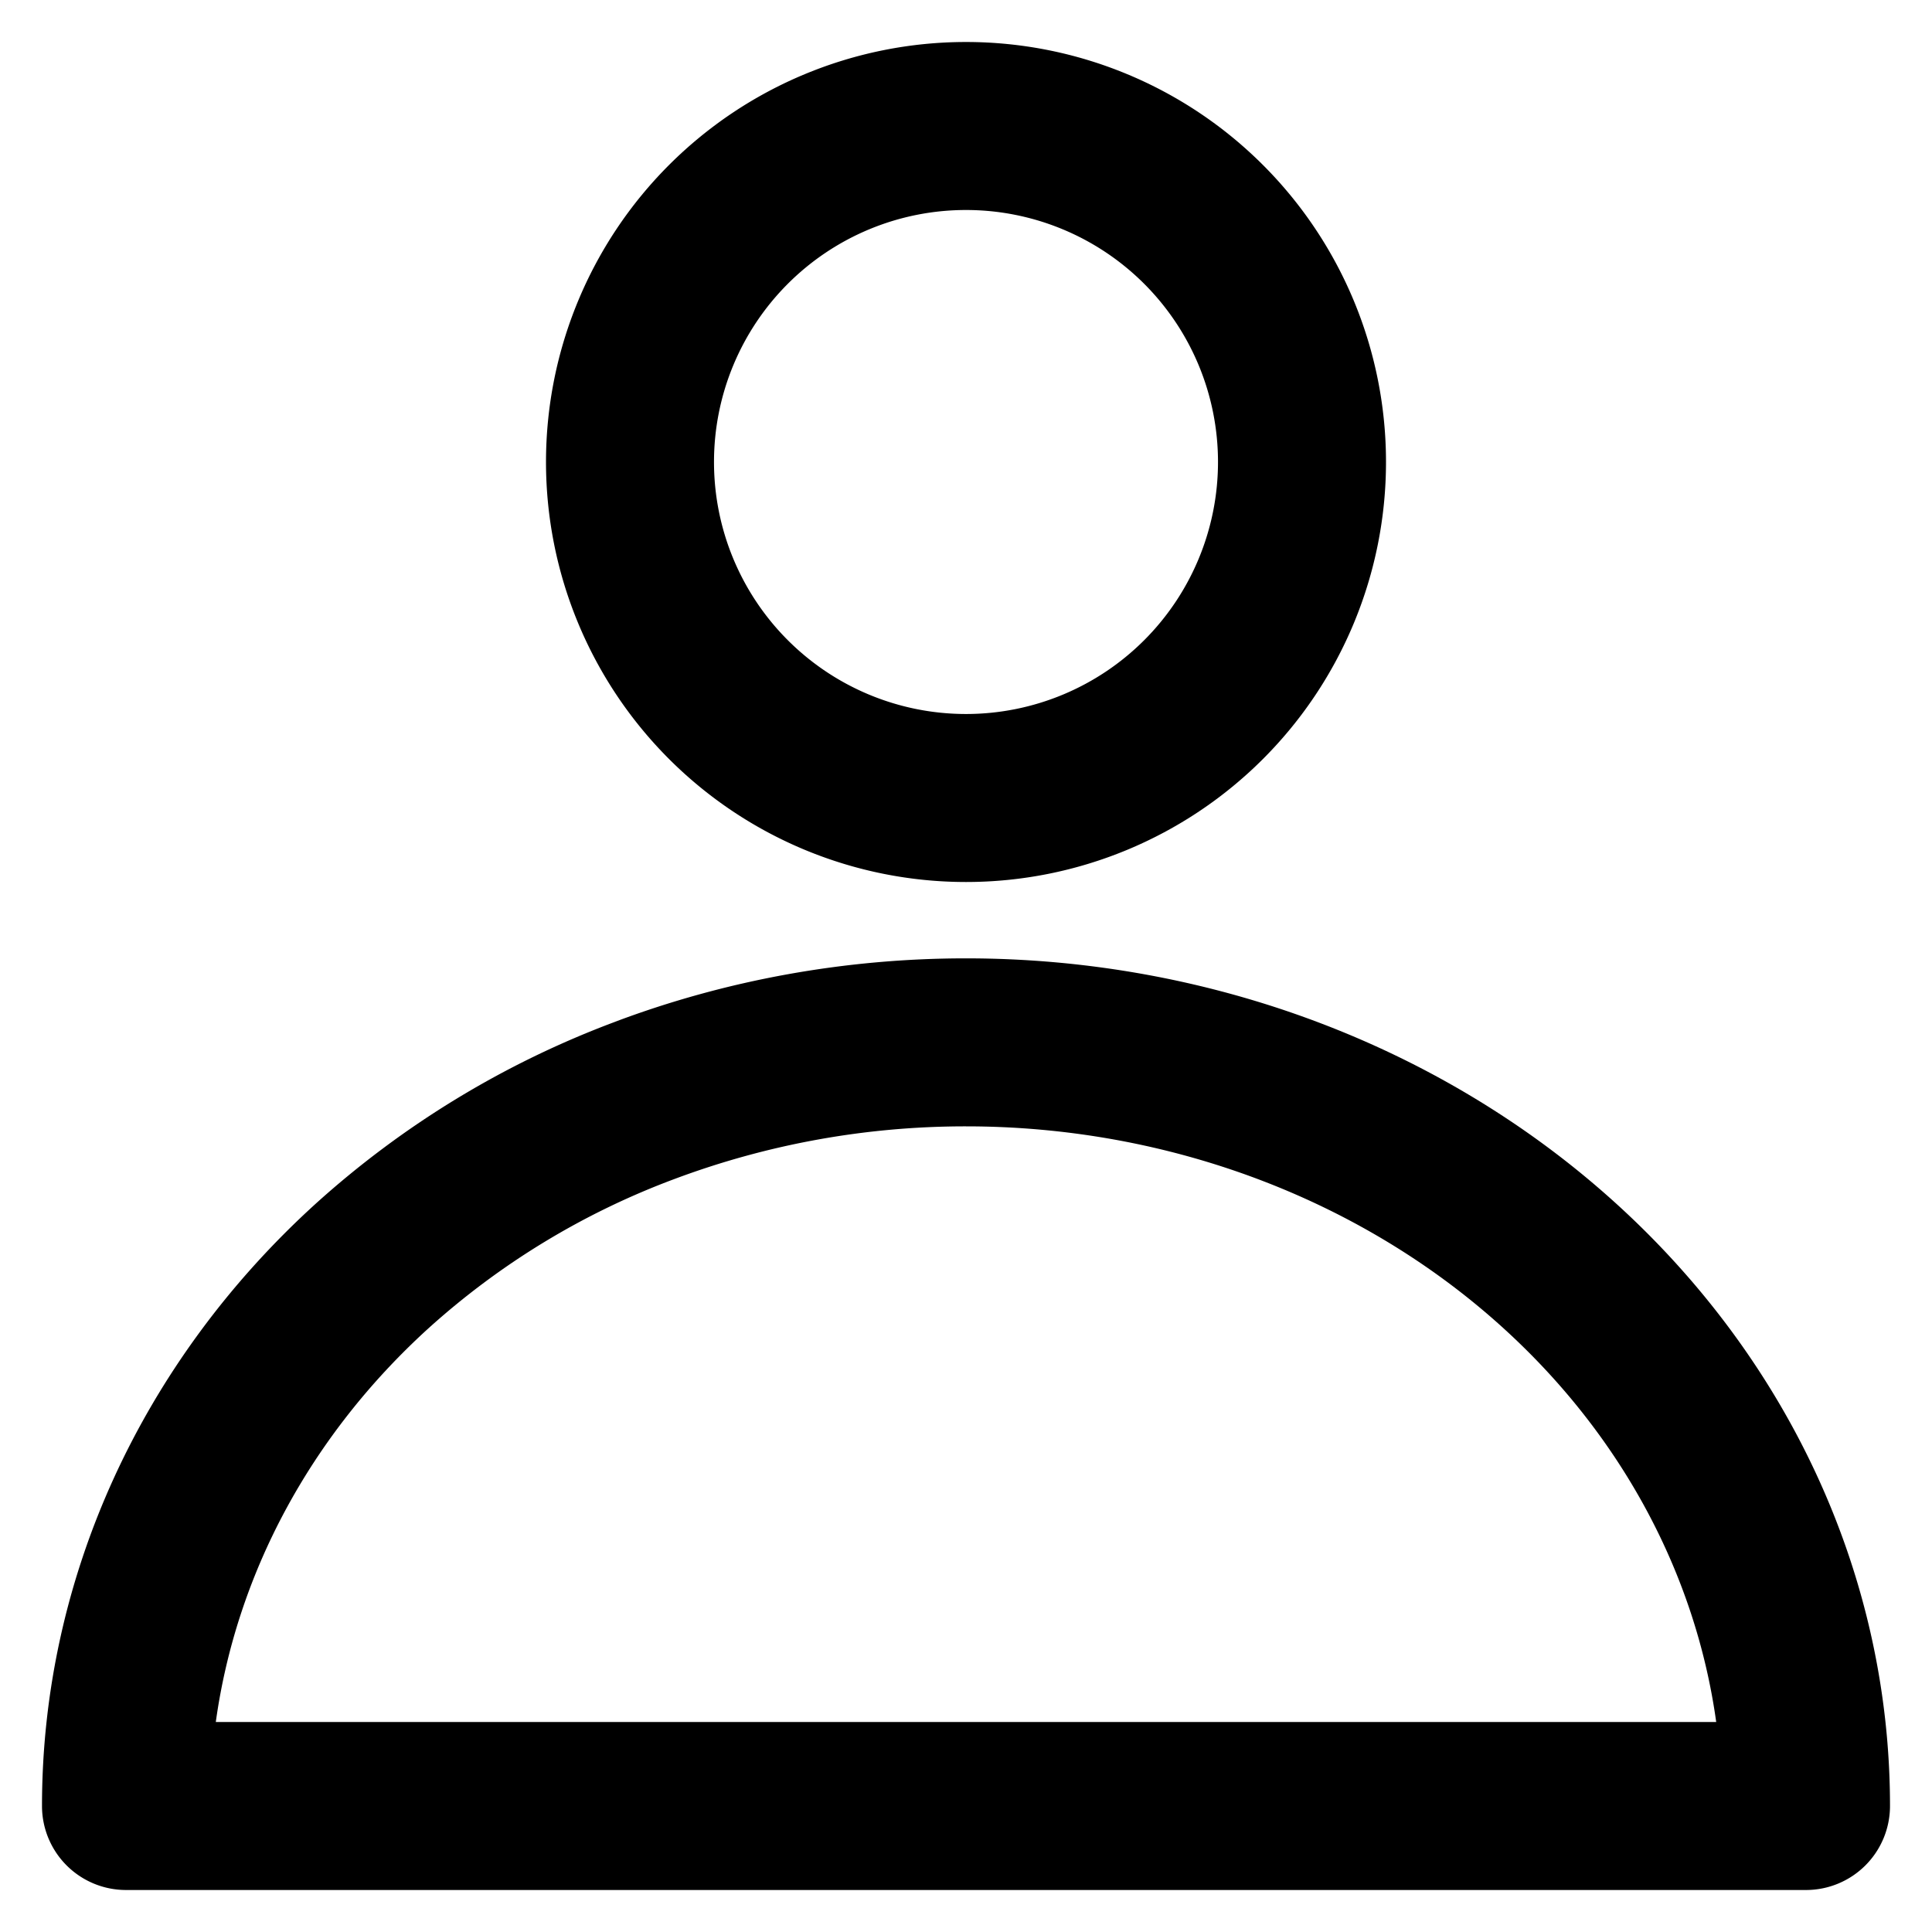 <svg width="23" height="23" fill="currentColor" viewBox="0 0 23 23">
  <path fill="#000" fill-rule="evenodd" d="M11.5 2.5a3 3 0 1 0 0 6 3 3 0 0 0 0-6Zm-5 3a5 5 0 1 1 10 0 5 5 0 0 1-10 0Zm.82 6.665c1.328-.5 2.748-.756 4.18-.756 2.888 0 5.675 1.042 7.744 2.923 2.072 1.883 3.256 4.46 3.256 7.168a1 1 0 0 1-1 1h-20a1 1 0 0 1-1-1c0-2.709 1.184-5.285 3.256-7.168a11.12 11.12 0 0 1 3.565-2.167Zm4.18 1.244a9.876 9.876 0 0 0-3.474.628 9.121 9.121 0 0 0-2.924 1.775c-1.413 1.284-2.29 2.937-2.533 4.688h17.862c-.243-1.75-1.12-3.404-2.533-4.688-1.682-1.53-3.982-2.403-6.398-2.403Z" clip-rule="evenodd"/>
</svg>
